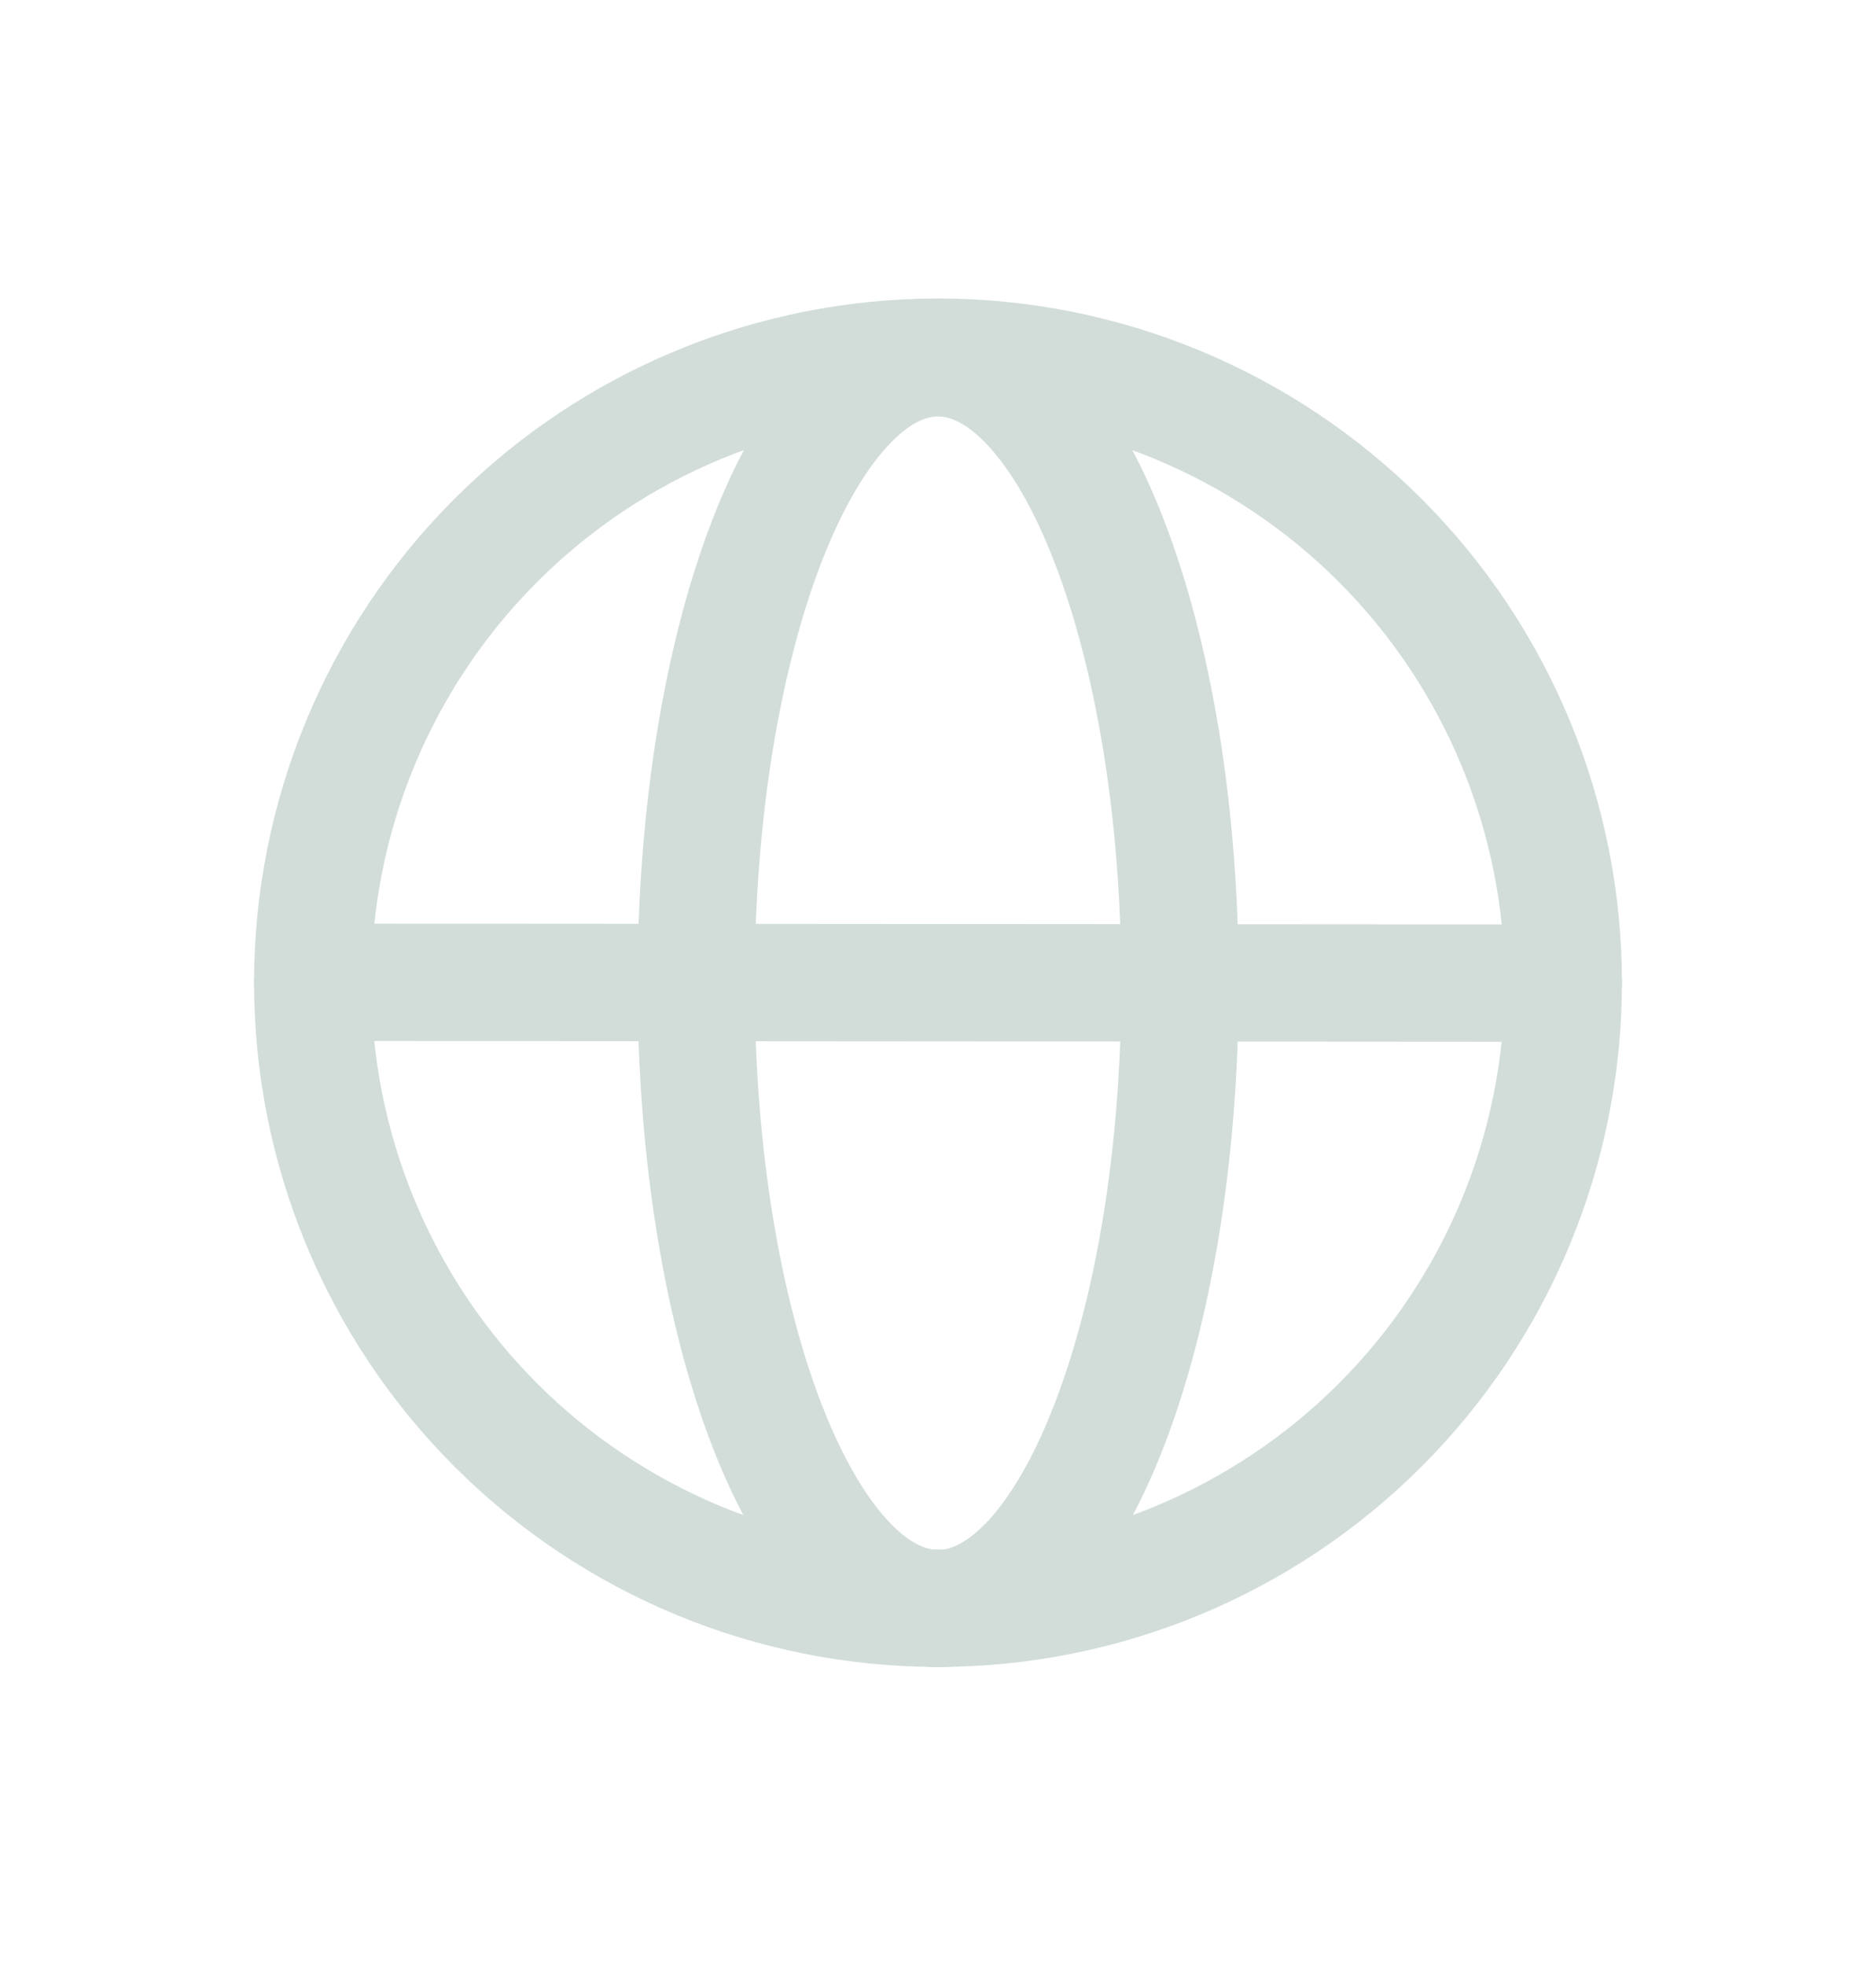 <svg width="21" height="22" viewBox="0 0 21 22" fill="none" xmlns="http://www.w3.org/2000/svg">
<path fill-rule="evenodd" clip-rule="evenodd" d="M9.196 6.29C8.743 7.463 8.448 9.129 8.448 11.002C8.448 12.874 8.743 14.54 9.197 15.714C9.425 16.302 9.68 16.734 9.931 17.007C10.181 17.28 10.373 17.344 10.5 17.344C10.627 17.344 10.82 17.28 11.071 17.007C11.32 16.734 11.576 16.302 11.803 15.714C12.258 14.54 12.552 12.874 12.552 11.002C12.552 9.129 12.257 7.463 11.803 6.29C11.576 5.701 11.32 5.27 11.07 4.997C10.82 4.724 10.627 4.66 10.5 4.66C10.373 4.66 10.18 4.724 9.931 4.997C9.681 5.27 9.424 5.701 9.196 6.29ZM8.963 4.111C9.361 3.675 9.88 3.347 10.501 3.347C11.122 3.347 11.641 3.675 12.039 4.11C12.438 4.545 12.766 5.138 13.028 5.817C13.554 7.175 13.866 9.009 13.866 11.002C13.866 12.994 13.554 14.828 13.028 16.187C12.766 16.864 12.438 17.458 12.039 17.893C11.641 18.328 11.122 18.656 10.501 18.656C9.88 18.656 9.361 18.328 8.963 17.893C8.565 17.458 8.237 16.865 7.974 16.187C7.448 14.828 7.137 12.994 7.137 11.002C7.137 9.009 7.448 7.175 7.974 5.817C8.237 5.138 8.565 4.546 8.963 4.111Z" fill="#D2DDDA"/>
<path fill-rule="evenodd" clip-rule="evenodd" d="M10.5 4.653C9.667 4.653 8.842 4.817 8.072 5.136C7.303 5.454 6.603 5.922 6.014 6.511C5.425 7.1 4.958 7.799 4.639 8.569C4.32 9.338 4.156 10.163 4.156 10.996C4.156 11.829 4.32 12.654 4.639 13.424C4.958 14.194 5.425 14.893 6.014 15.482C6.603 16.071 7.303 16.538 8.072 16.857C8.842 17.176 9.667 17.34 10.5 17.34C12.182 17.34 13.796 16.672 14.986 15.482C16.175 14.293 16.844 12.679 16.844 10.996C16.844 9.314 16.175 7.7 14.986 6.511C13.796 5.321 12.182 4.653 10.5 4.653ZM2.844 10.996C2.844 8.966 3.65 7.019 5.086 5.583C6.522 4.147 8.469 3.34 10.5 3.34C12.531 3.34 14.478 4.147 15.914 5.583C17.35 7.019 18.156 8.966 18.156 10.996C18.156 13.027 17.35 14.974 15.914 16.41C14.478 17.846 12.531 18.653 10.5 18.653C8.469 18.653 6.522 17.846 5.086 16.41C3.65 14.974 2.844 13.027 2.844 10.996Z" fill="#D2DDDA"/>
<path fill-rule="evenodd" clip-rule="evenodd" d="M2.844 10.991C2.844 10.817 2.913 10.65 3.036 10.527C3.159 10.404 3.326 10.335 3.5 10.335L17.5 10.345C17.674 10.345 17.841 10.415 17.964 10.538C18.087 10.661 18.156 10.828 18.156 11.002C18.156 11.176 18.087 11.343 17.964 11.466C17.841 11.589 17.674 11.658 17.5 11.658L3.5 11.648C3.326 11.648 3.159 11.579 3.036 11.456C2.913 11.333 2.844 11.166 2.844 10.992" fill="#D2DDDA"/>
</svg>
